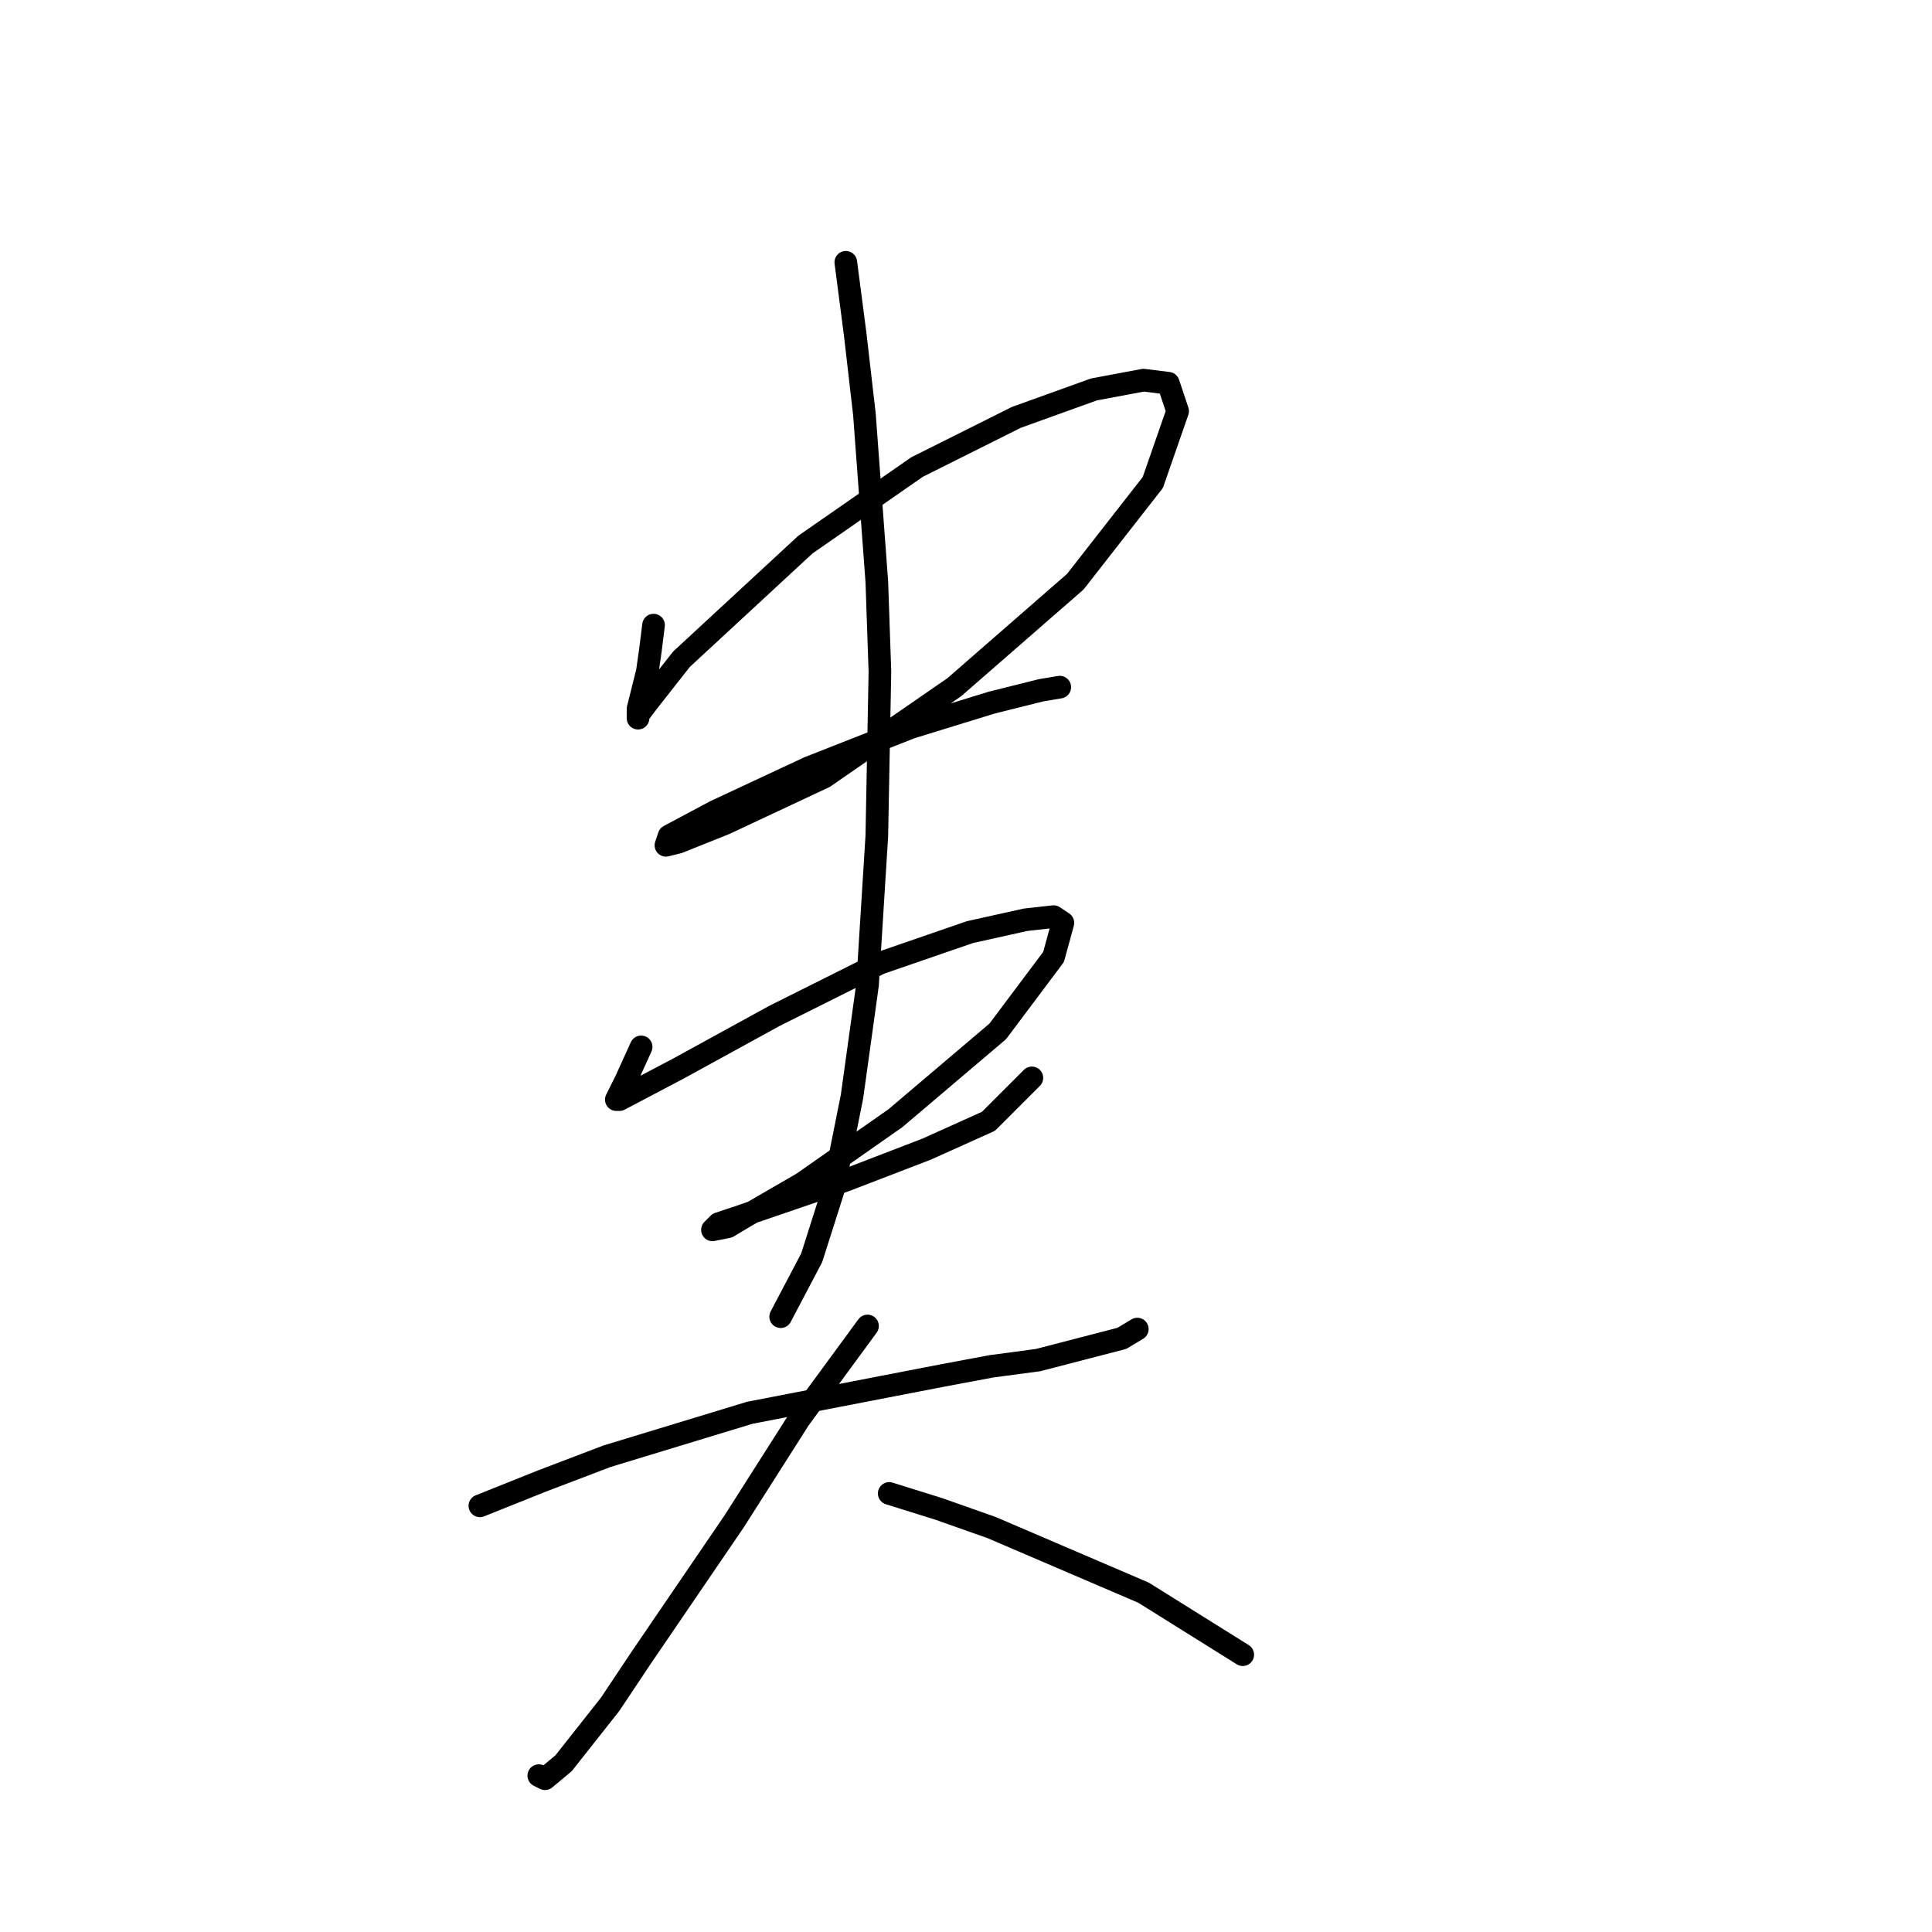 <?xml version="1.0" standalone="no"?>
    <svg width="256" height="256" xmlns="http://www.w3.org/2000/svg" version="1.1">
    <polyline stroke="black" stroke-width="3" stroke-linecap="round" fill="transparent" stroke-linejoin="round" points="86.598 82.834 86.187 86.121 85.776 88.998 84.543 93.929 84.543 95.161 84.543 94.75 85.776 93.107 90.296 87.354 106.732 72.151 121.525 61.878 134.674 55.303 144.946 51.605 151.521 50.372 154.808 50.783 156.041 54.482 152.753 63.932 142.481 77.081 126.455 91.052 109.197 102.968 96.048 109.132 89.885 111.598 88.241 112.008 88.652 110.776 94.816 107.488 107.143 101.736 120.703 96.394 131.386 93.107 137.961 91.463 140.426 91.052 140.426 91.052 " />
        <polyline stroke="black" stroke-width="3" stroke-linecap="round" fill="transparent" stroke-linejoin="round" points="84.954 138.717 82.899 143.237 81.667 145.703 82.078 145.703 89.885 141.594 102.623 134.608 116.594 127.623 128.51 123.514 135.906 121.87 139.604 121.459 140.837 122.281 139.604 126.801 132.208 136.663 118.648 148.168 106.321 156.797 98.514 161.317 96.459 162.55 94.405 162.961 95.227 162.139 97.692 161.317 112.074 156.386 122.757 152.277 130.975 148.579 136.728 142.826 136.728 142.826 " />
        <polyline stroke="black" stroke-width="3" stroke-linecap="round" fill="transparent" stroke-linejoin="round" points="112.074 34.758 113.306 44.209 114.539 54.892 116.183 77.081 116.594 88.998 116.183 110.776 114.95 130.499 112.896 145.292 110.43 157.619 107.554 166.659 103.445 174.466 103.445 174.466 " />
        <polyline stroke="black" stroke-width="3" stroke-linecap="round" fill="transparent" stroke-linejoin="round" points="63.587 199.531 71.805 196.244 80.434 192.957 99.336 187.204 124.812 182.273 131.386 181.041 137.55 180.219 148.644 177.343 150.699 176.11 150.699 176.11 " />
        <polyline stroke="black" stroke-width="3" stroke-linecap="round" fill="transparent" stroke-linejoin="round" points="114.95 175.699 105.91 188.026 97.281 201.586 84.954 219.666 80.845 225.829 74.681 233.637 72.216 235.691 71.394 235.28 71.394 235.28 " />
        <polyline stroke="black" stroke-width="3" stroke-linecap="round" fill="transparent" stroke-linejoin="round" points="117.826 197.888 124.401 199.942 131.386 202.408 151.521 211.037 164.67 219.255 164.67 219.255 " />
        </svg>